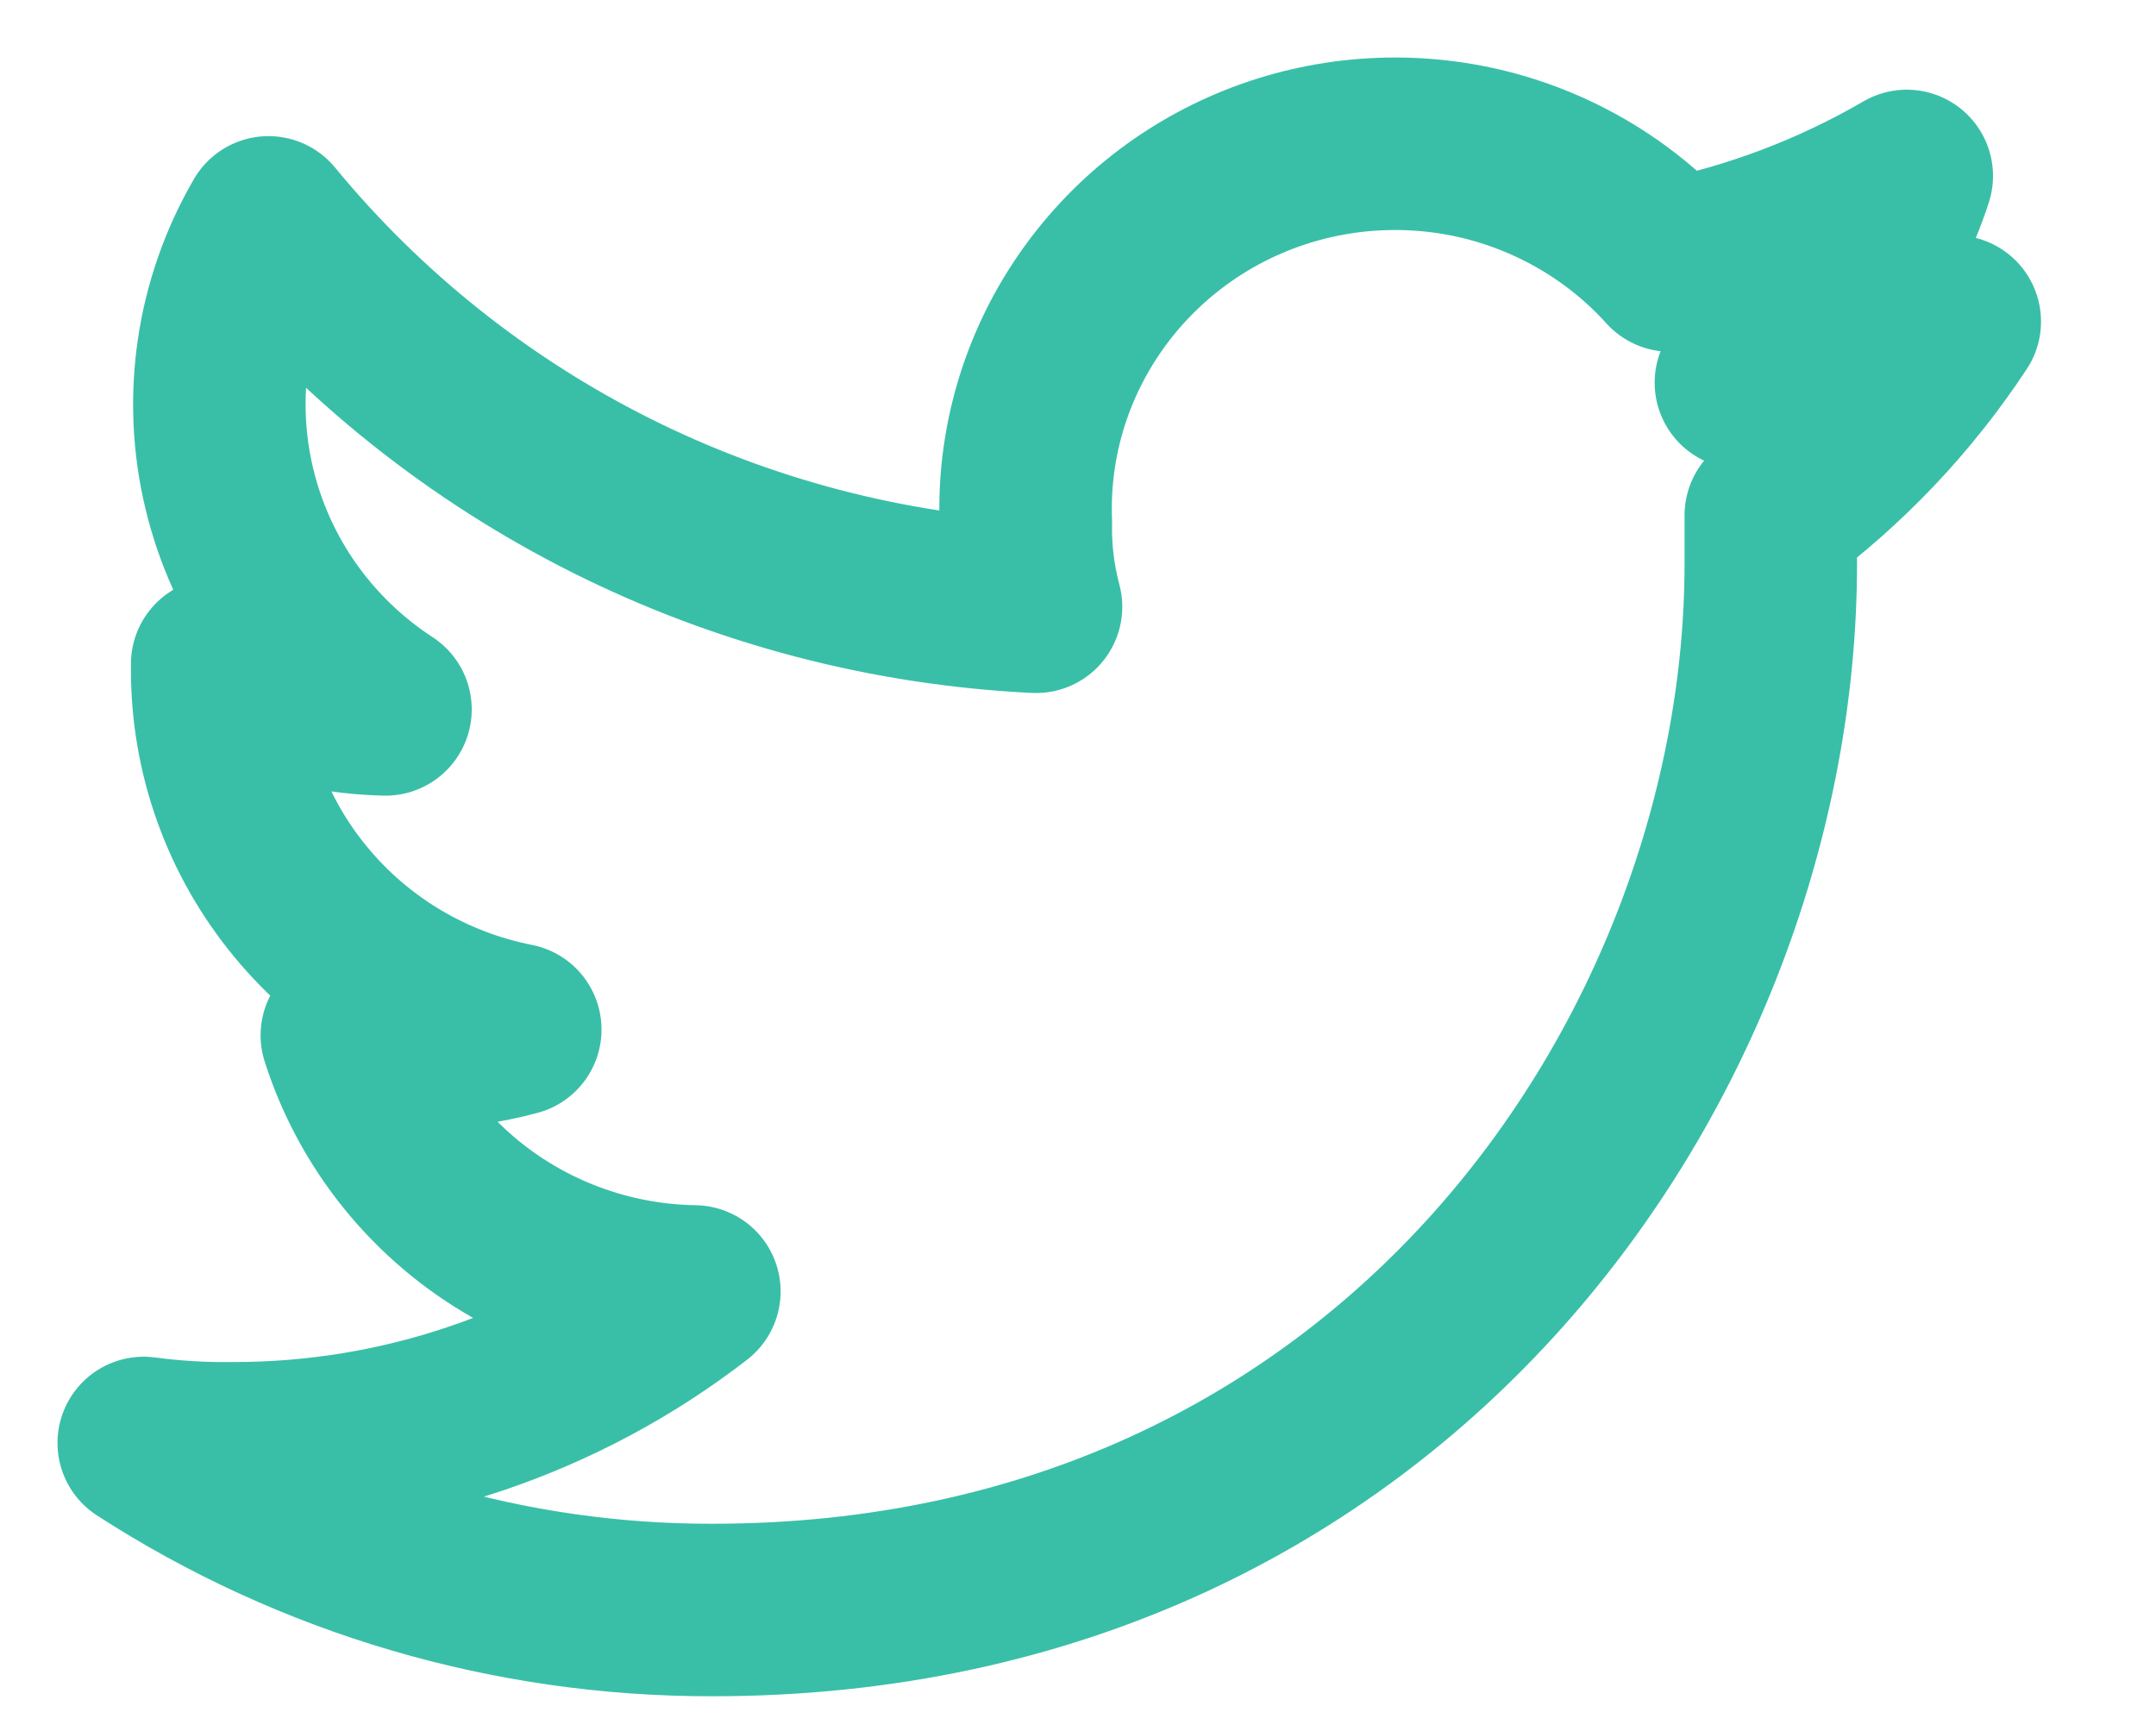 <svg width="15" height="12" viewBox="0 0 15 12" fill="none" xmlns="http://www.w3.org/2000/svg">
<path d="M12.32 3.585V3.921C12.32 7.313 9.718 11.2 4.957 11.2C3.552 11.203 2.176 10.799 1 10.038C1.204 10.065 1.41 10.078 1.616 10.075C2.781 10.078 3.914 9.694 4.831 8.984C4.29 8.976 3.765 8.799 3.331 8.48C2.897 8.16 2.576 7.713 2.413 7.202C2.574 7.236 2.739 7.253 2.904 7.253C3.134 7.253 3.363 7.222 3.585 7.162C2.998 7.046 2.471 6.733 2.093 6.275C1.714 5.817 1.509 5.244 1.511 4.652V4.619C1.869 4.817 2.272 4.926 2.682 4.935C2.136 4.579 1.747 4.031 1.596 3.401C1.444 2.771 1.542 2.108 1.868 1.547C2.519 2.338 3.331 2.985 4.25 3.446C5.17 3.907 6.178 4.171 7.208 4.221C7.157 4.03 7.133 3.833 7.137 3.635C7.117 3.113 7.261 2.597 7.549 2.159C7.837 1.72 8.254 1.38 8.745 1.184C9.235 0.989 9.774 0.948 10.289 1.066C10.803 1.185 11.269 1.457 11.621 1.847C12.201 1.731 12.757 1.52 13.266 1.224C13.073 1.827 12.662 2.339 12.112 2.662C12.626 2.592 13.127 2.449 13.6 2.237C13.257 2.758 12.824 3.214 12.32 3.585Z" stroke="#39BFA7" stroke-width="1.2" stroke-linecap="round" stroke-linejoin="round"/>
</svg>
